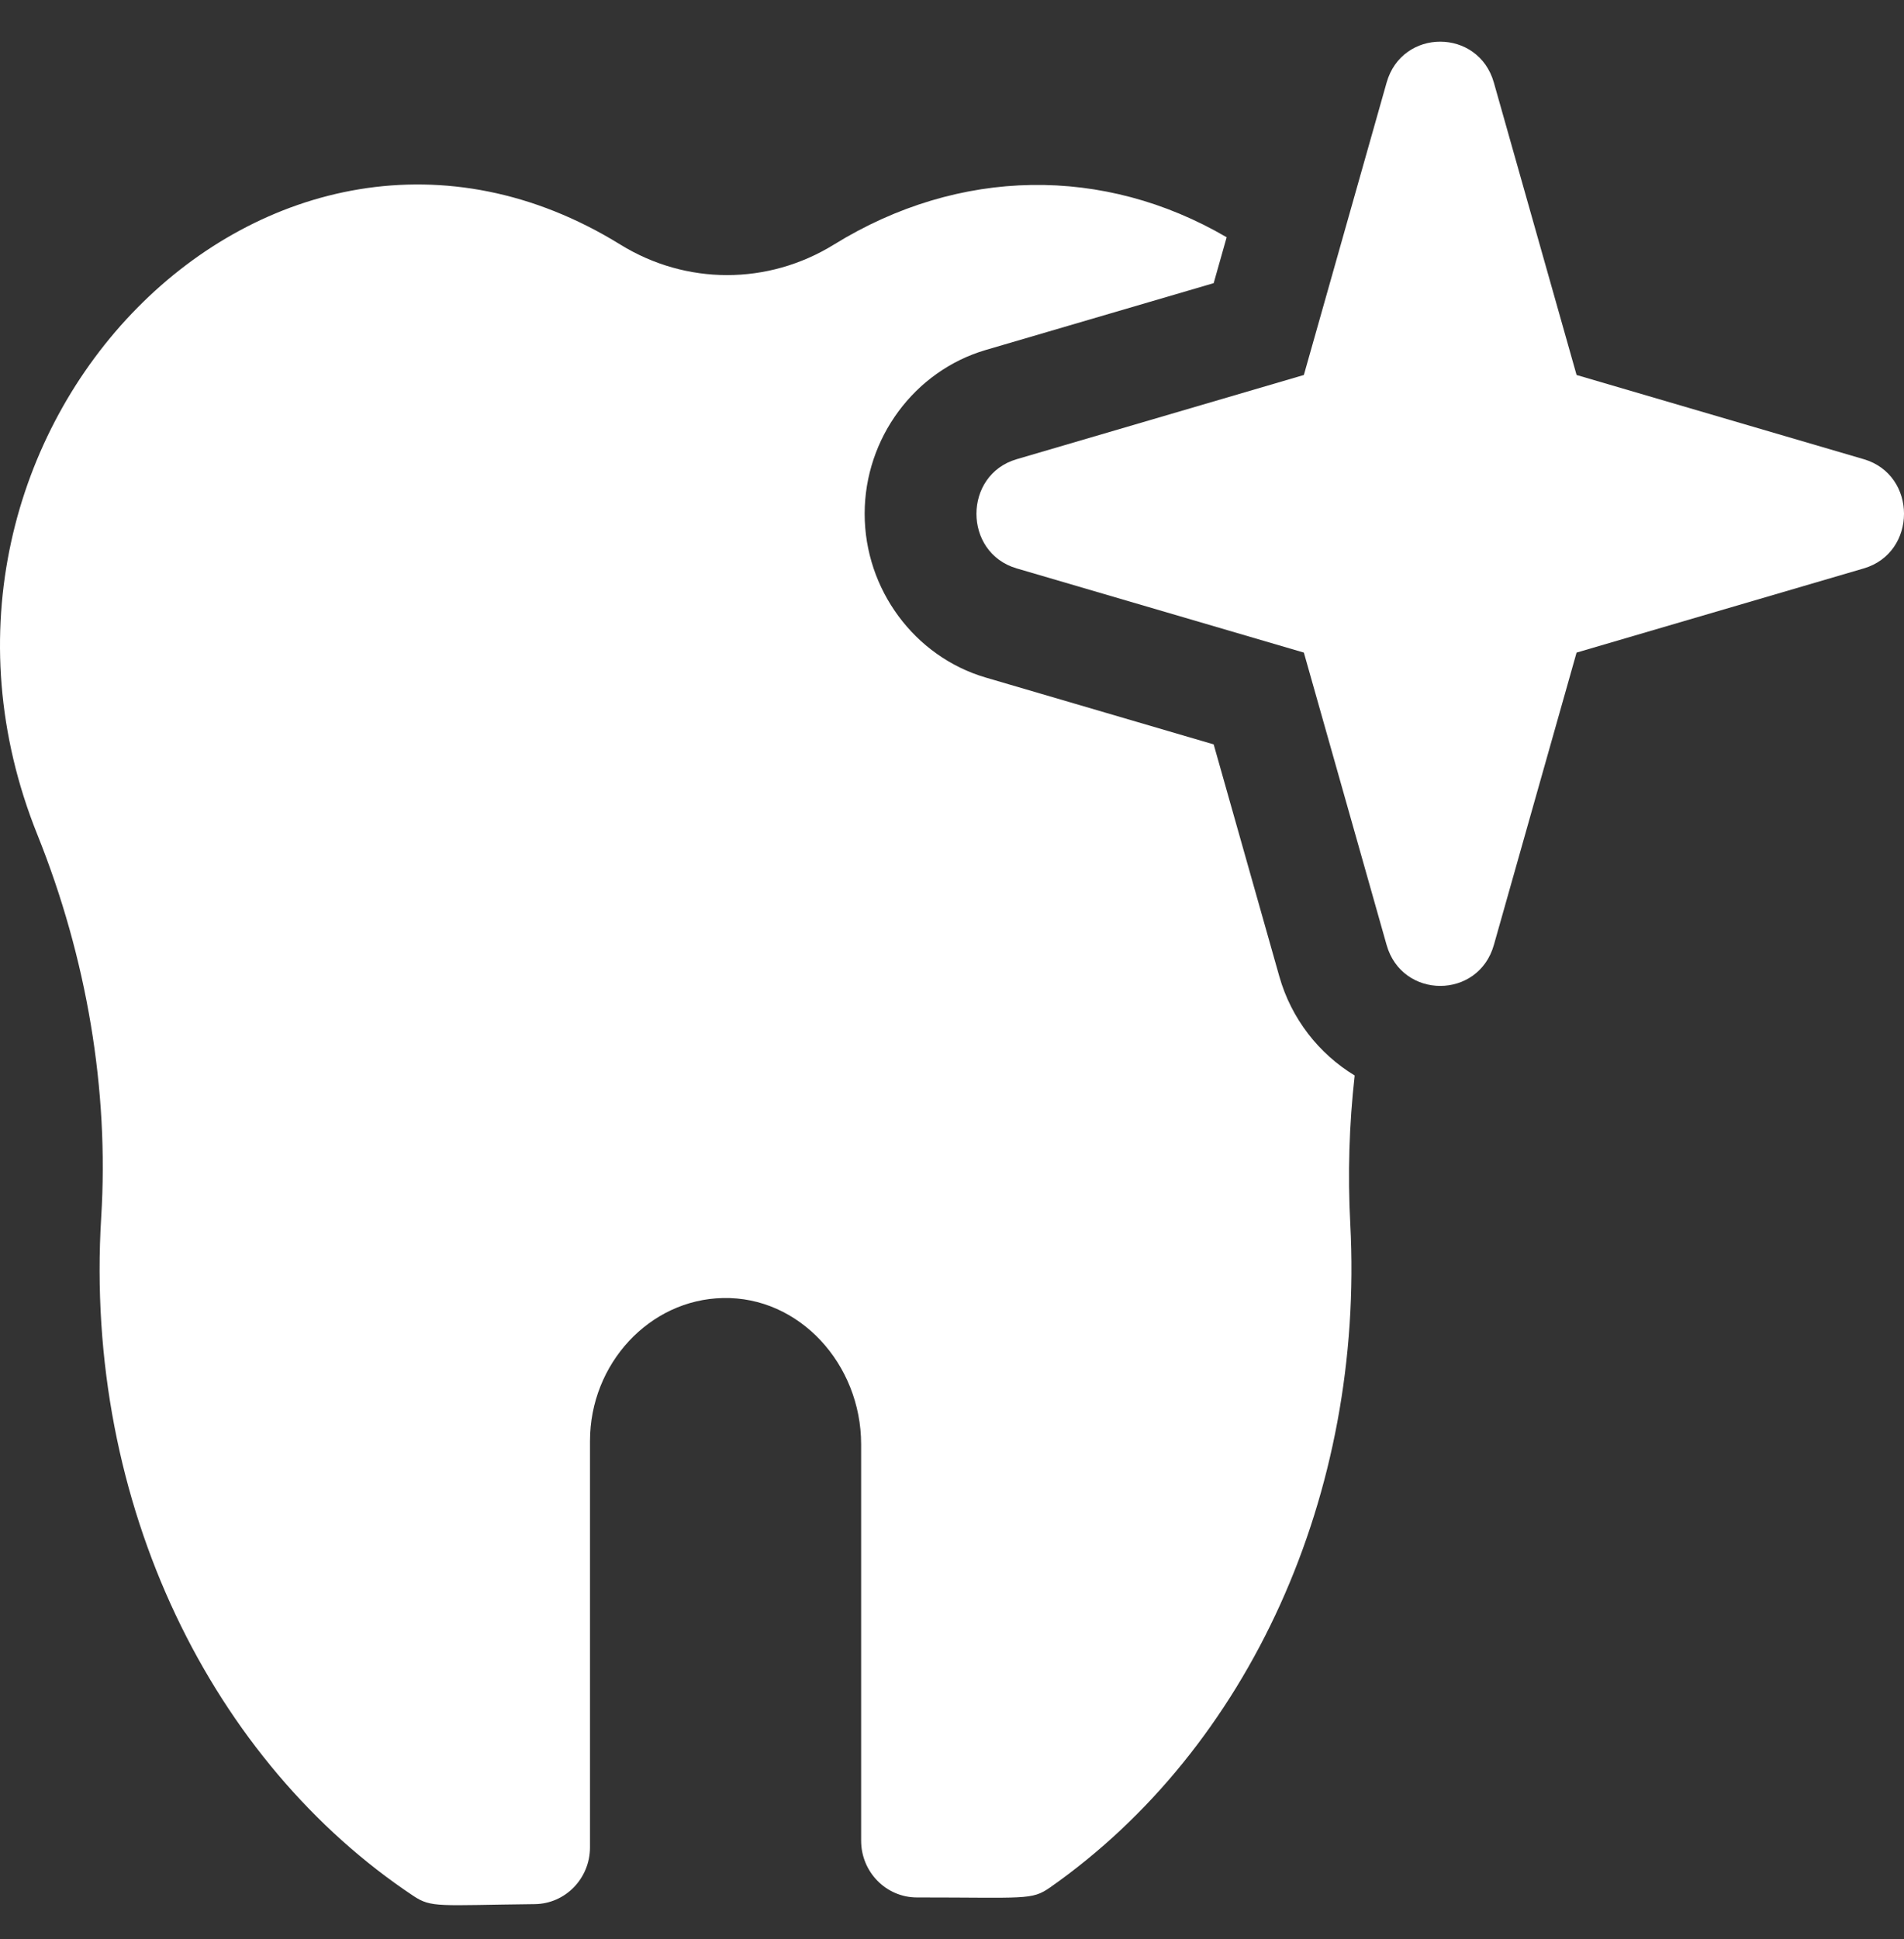 <svg width="55" height="56" viewBox="0 0 55 56" fill="none" xmlns="http://www.w3.org/2000/svg">
<rect x="0" y="0" width="55" height="56" fill="#333333" stroke="none"/>
<g clip-path="url(#clip0_25_234)">
<path d="M36.955 28.194L35.059 21.495L28.475 19.565C26.416 18.961 24.977 17.017 24.977 14.835C24.977 12.654 26.416 10.71 28.475 10.106L35.059 8.176L35.434 6.851C31.895 4.785 27.72 4.82 24.088 7.063C22.186 8.237 19.823 8.237 17.922 7.064C7.845 0.838 -3.599 12.475 1.079 24.1C2.512 27.665 3.15 31.483 2.924 35.141C2.41 43.484 6.168 50.907 11.94 54.745C12.47 55.097 12.667 55.013 15.448 54.983C16.332 54.973 17.043 54.241 17.043 53.342V41.61C17.043 39.378 18.764 37.526 20.879 37.482C23.084 37.429 24.875 39.386 24.875 41.706V53.15C24.875 54.056 25.597 54.79 26.487 54.79C29.629 54.79 29.799 54.876 30.334 54.501C36.092 50.468 39.415 43.126 39.005 35.34C38.929 33.908 38.972 32.473 39.132 31.056C38.1 30.429 37.302 29.42 36.955 28.194Z" fill="white"/>
<path d="M53.839 13.26L45.542 10.828L43.153 2.386C42.707 0.811 40.501 0.807 40.054 2.386L37.664 10.828L29.368 13.26C27.82 13.713 27.818 15.958 29.368 16.413L37.664 18.844L40.054 27.286C40.5 28.861 42.706 28.865 43.153 27.286L45.542 18.844L53.839 16.413C55.386 15.959 55.389 13.714 53.839 13.26Z" fill="white"/>
</g>
<defs>
<clipPath id="clip0_25_234">
<rect width="55" height="56" fill="white"/>
</clipPath>
</defs>
</svg>
